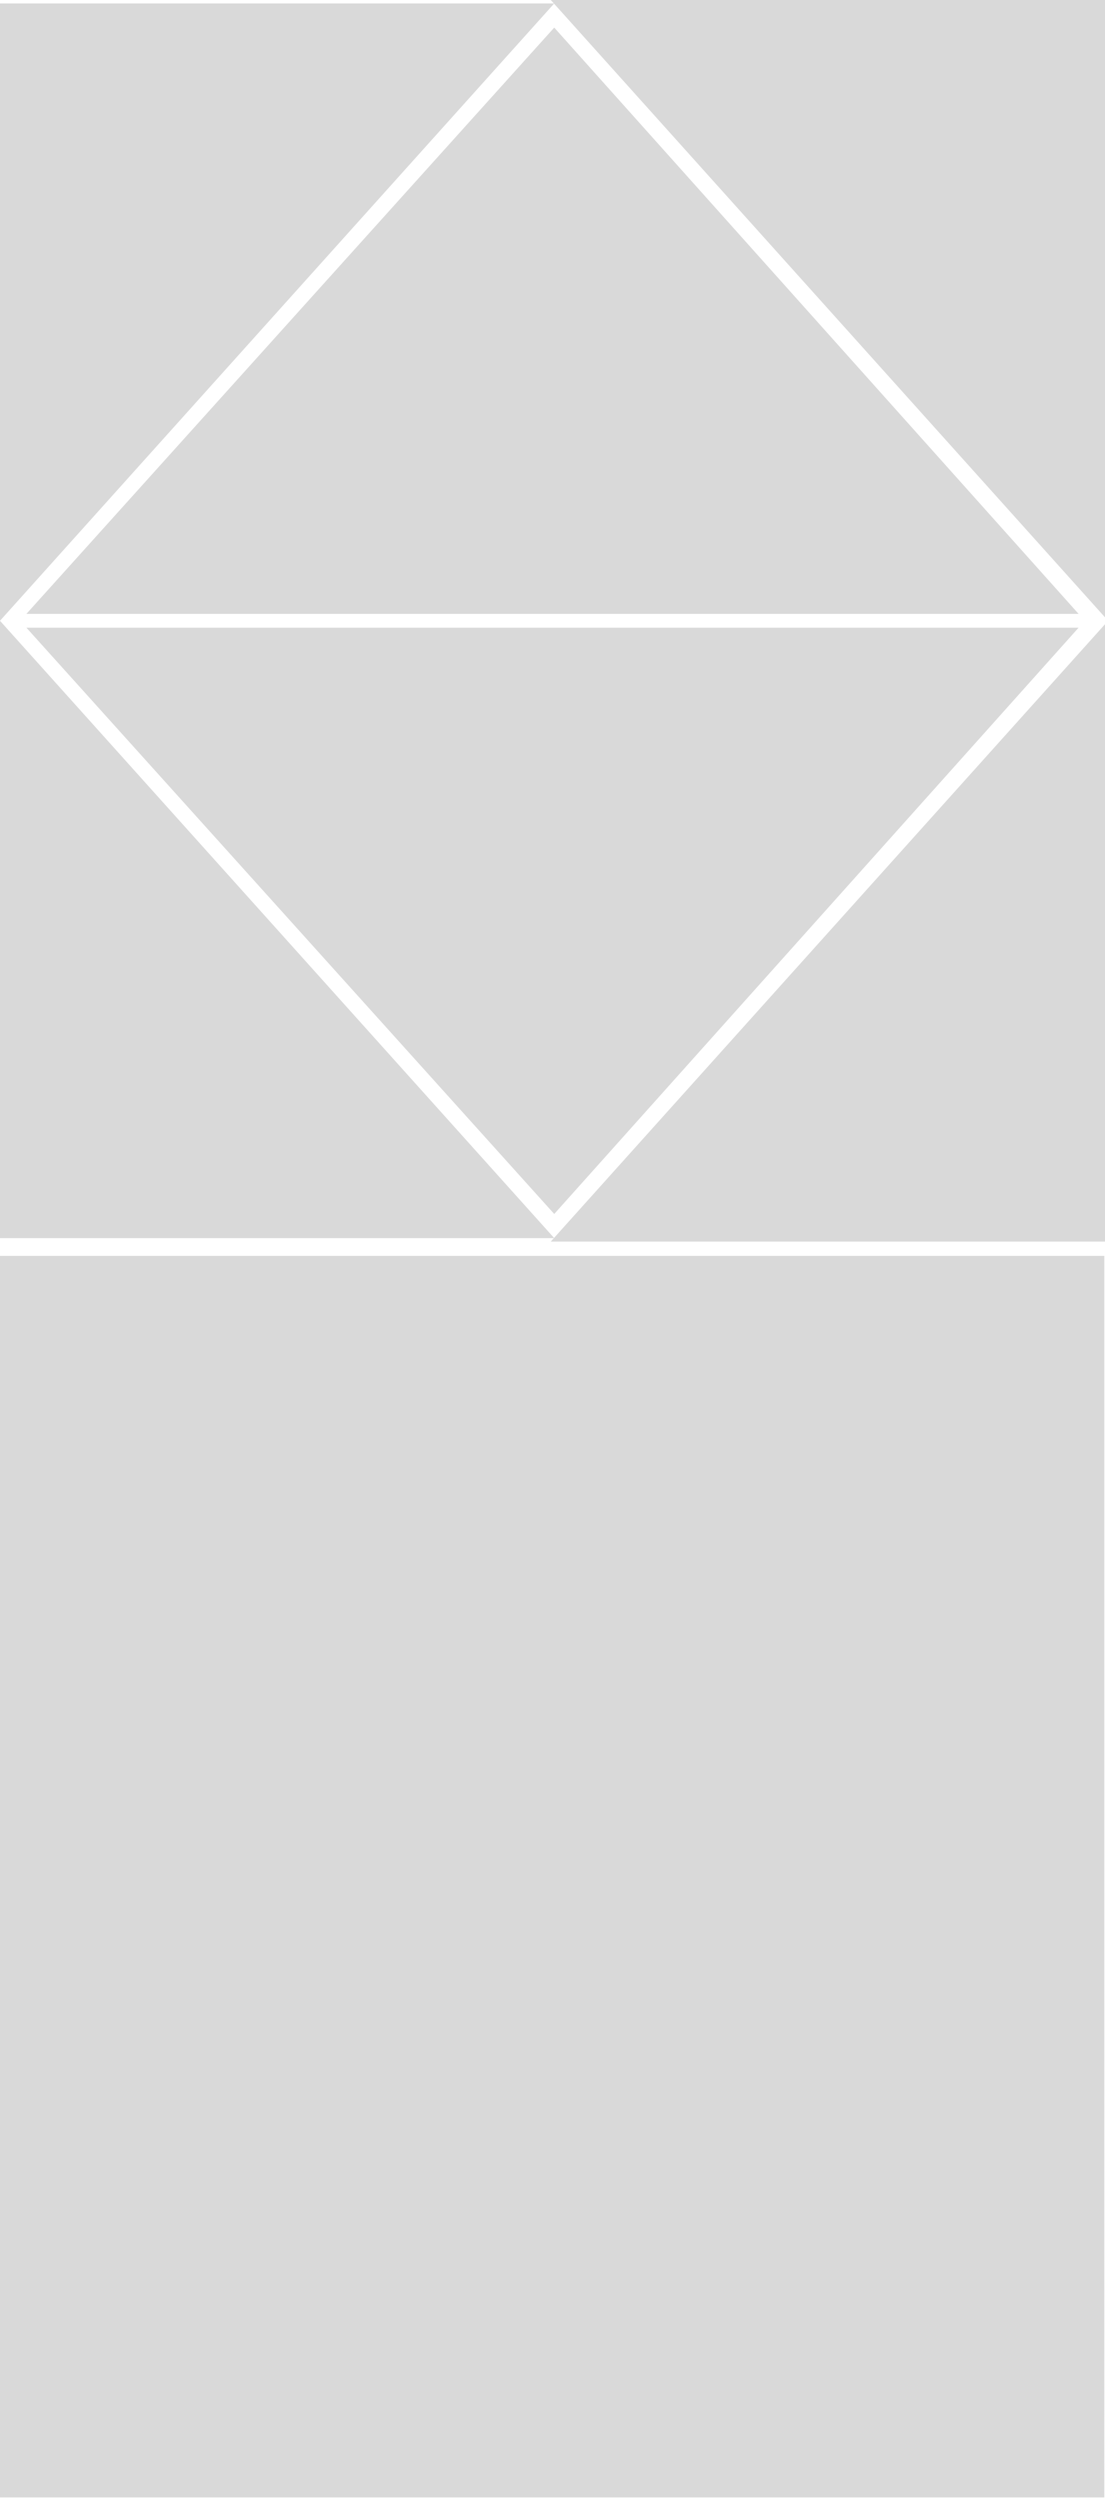<svg width="352" height="796" viewBox="0 0 352 796" fill="none" xmlns="http://www.w3.org/2000/svg">
<rect y="399.844" width="351.773" height="395.287" fill="#D9D9D9"/>
<path d="M352 0V196.545L175.447 0H352Z" fill="#D9D9D9"/>
<path d="M-2.39946e-05 1.098V197.643L176.553 1.098H-2.39946e-05Z" fill="#D9D9D9"/>
<path d="M352 395.287V198.742L175.447 395.287H352Z" fill="#D9D9D9"/>
<path d="M-2.39946e-05 394.189V197.644L176.553 394.189H-2.39946e-05Z" fill="#D9D9D9"/>
<path d="M176.553 8.784L343.59 195.447H8.41L176.553 8.784Z" fill="#D9D9D9"/>
<path d="M176.553 386.503L343.59 199.84H8.41L176.553 386.503Z" fill="#D9D9D9"/>
</svg>
